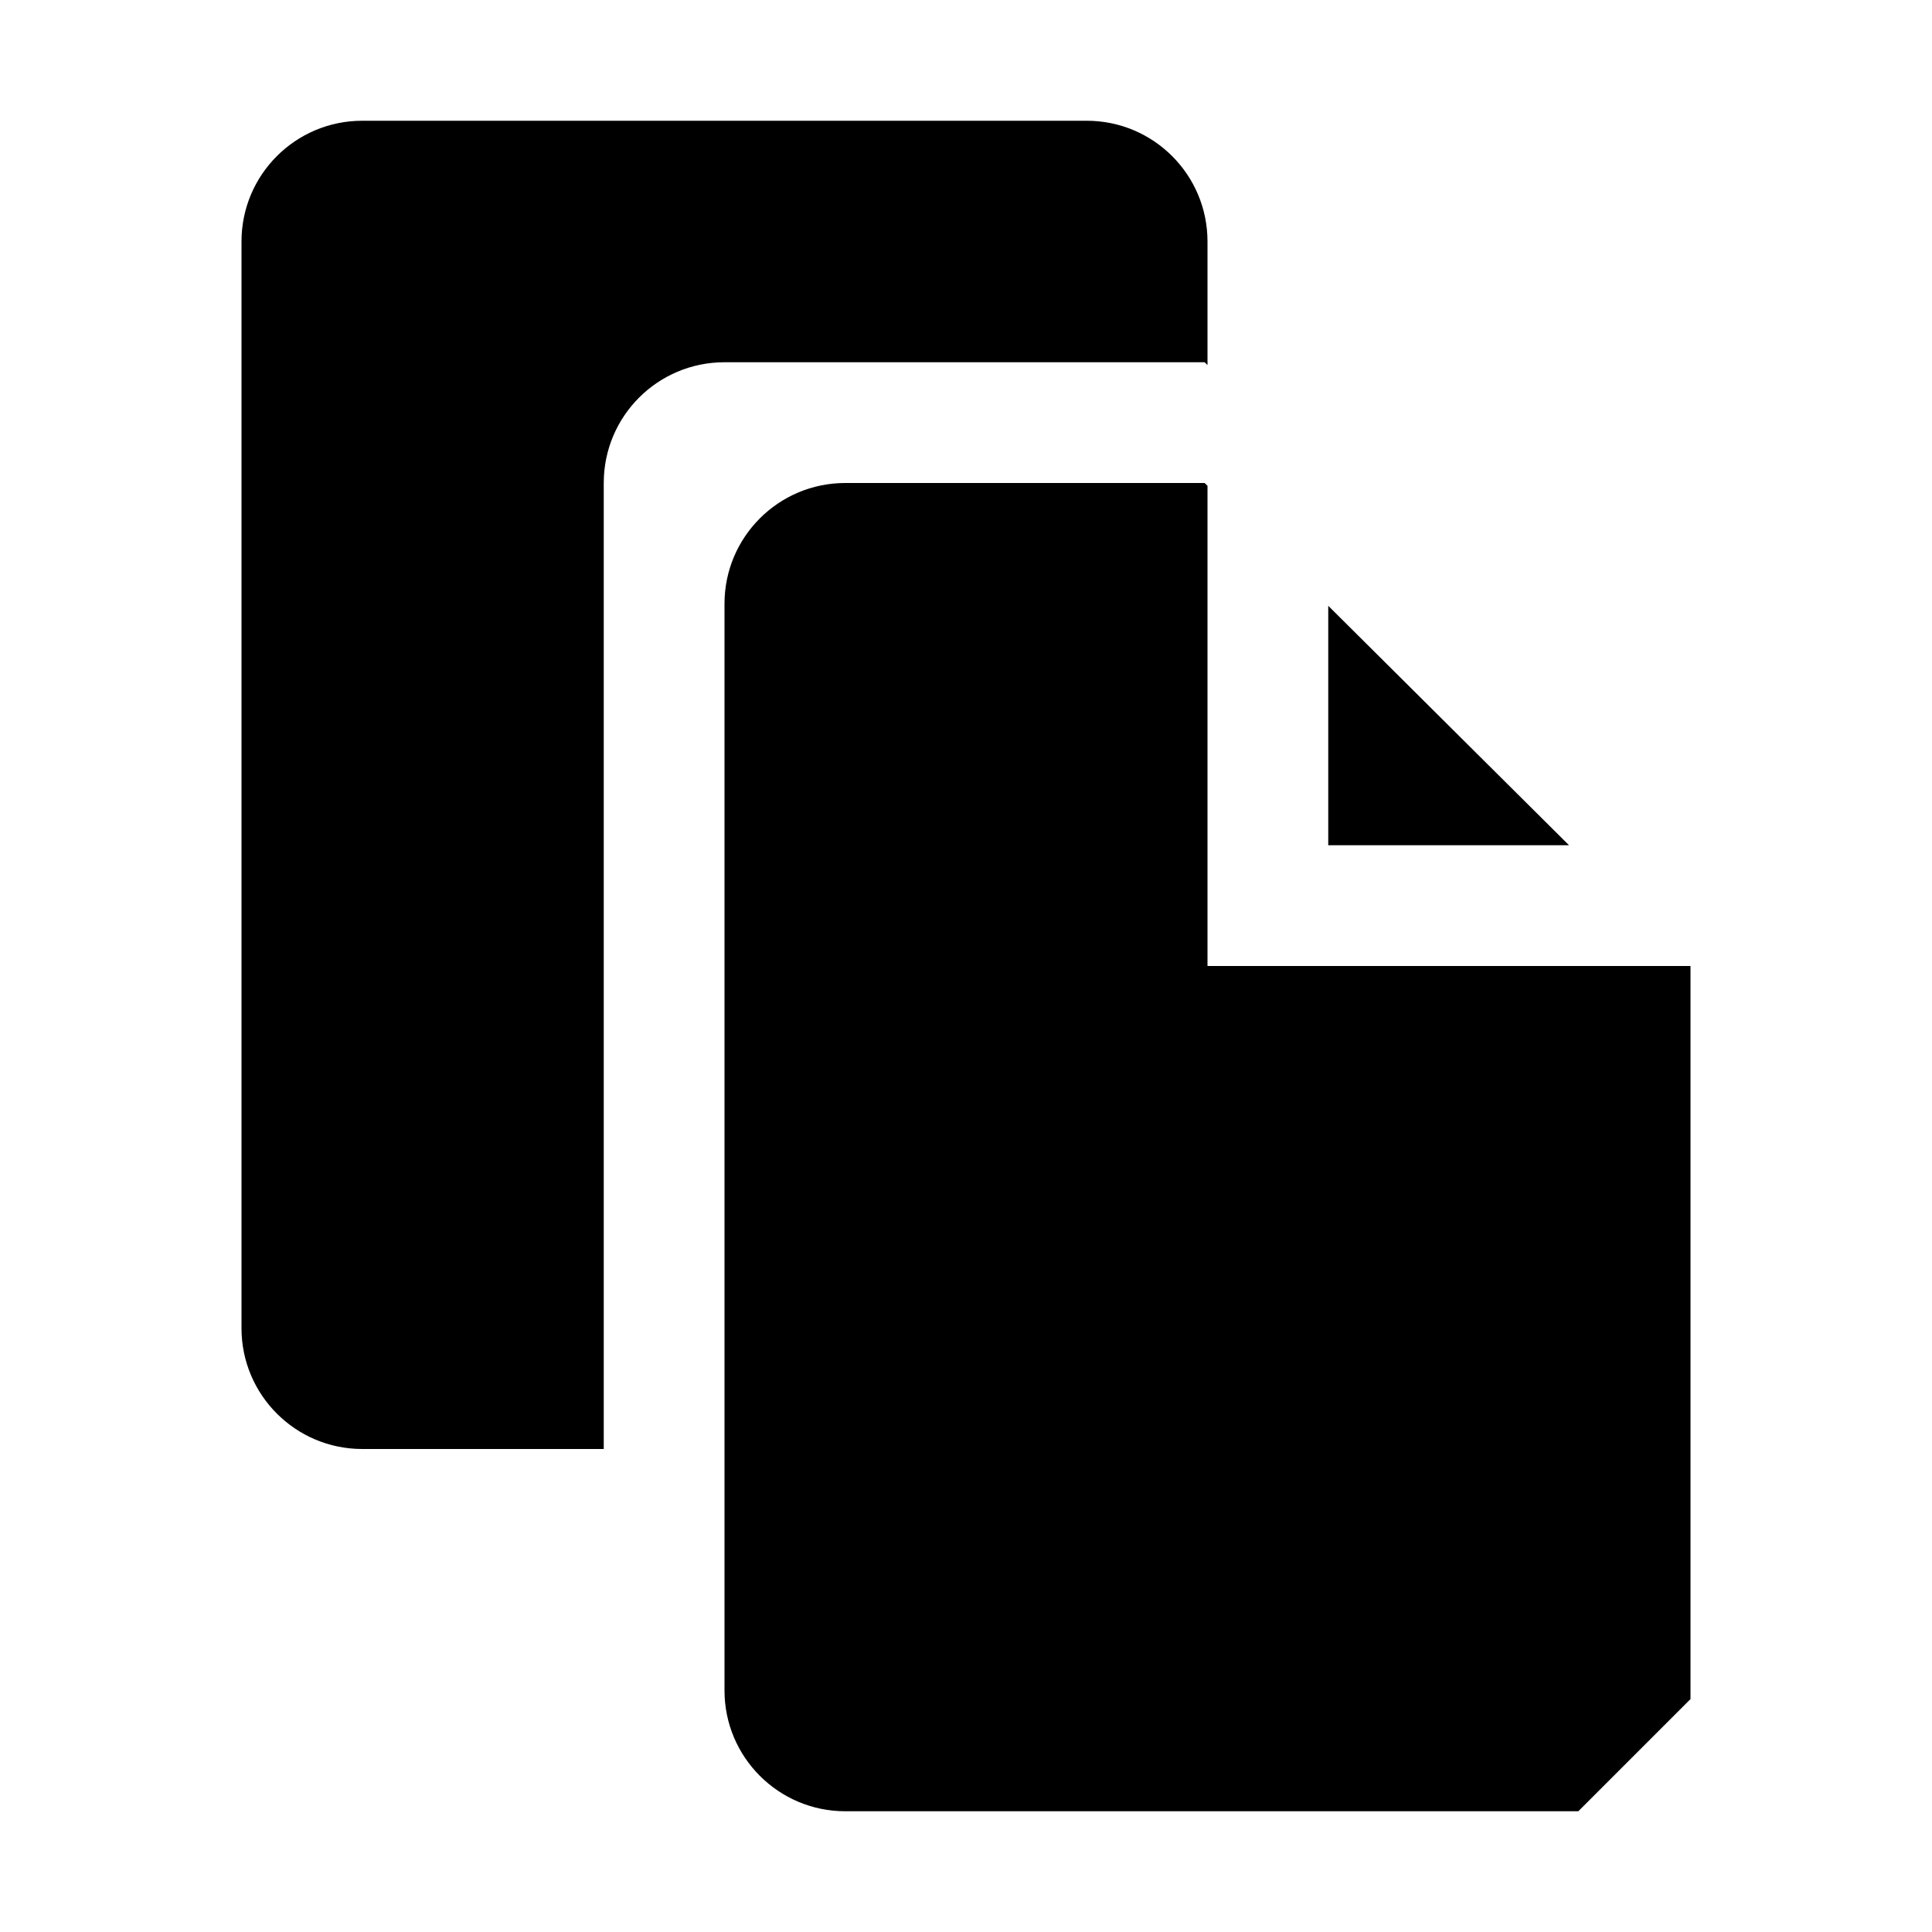 <svg xmlns="http://www.w3.org/2000/svg" xmlns:xlink="http://www.w3.org/1999/xlink" preserveAspectRatio="xMidYMid" width="16" height="16" viewBox="0 0 16 16">
  <defs>
    <style>
      .cls-1 {
        fill: #2e3f58;
        fill-rule: evenodd;
      }
    </style>
  </defs>
  <path d="M9.000,6.000 L9.000,4.017 L10.994,6.000 L9.000,6.000 ZM8.000,2.023 L7.976,2.000 L4.000,2.000 C3.447,2.000 3.000,2.447 3.000,3.000 L3.000,11.000 L1.000,11.000 C0.448,11.000 -0.000,10.552 -0.000,10.000 L-0.000,1.000 C-0.000,0.447 0.448,-0.000 1.000,-0.000 L7.000,-0.000 C7.552,-0.000 8.000,0.447 8.000,1.000 L8.000,2.000 L8.000,2.000 L8.000,2.023 ZM5.000,3.000 L7.976,3.000 L8.000,3.023 L8.000,6.000 L8.000,7.000 L9.000,7.000 L12.000,7.000 L12.000,13.071 L11.071,14.000 L5.000,14.000 C4.448,14.000 4.000,13.552 4.000,13.000 L4.000,4.000 C4.000,3.447 4.448,3.000 5.000,3.000 Z" transform="translate(2 1)" />
</svg>
